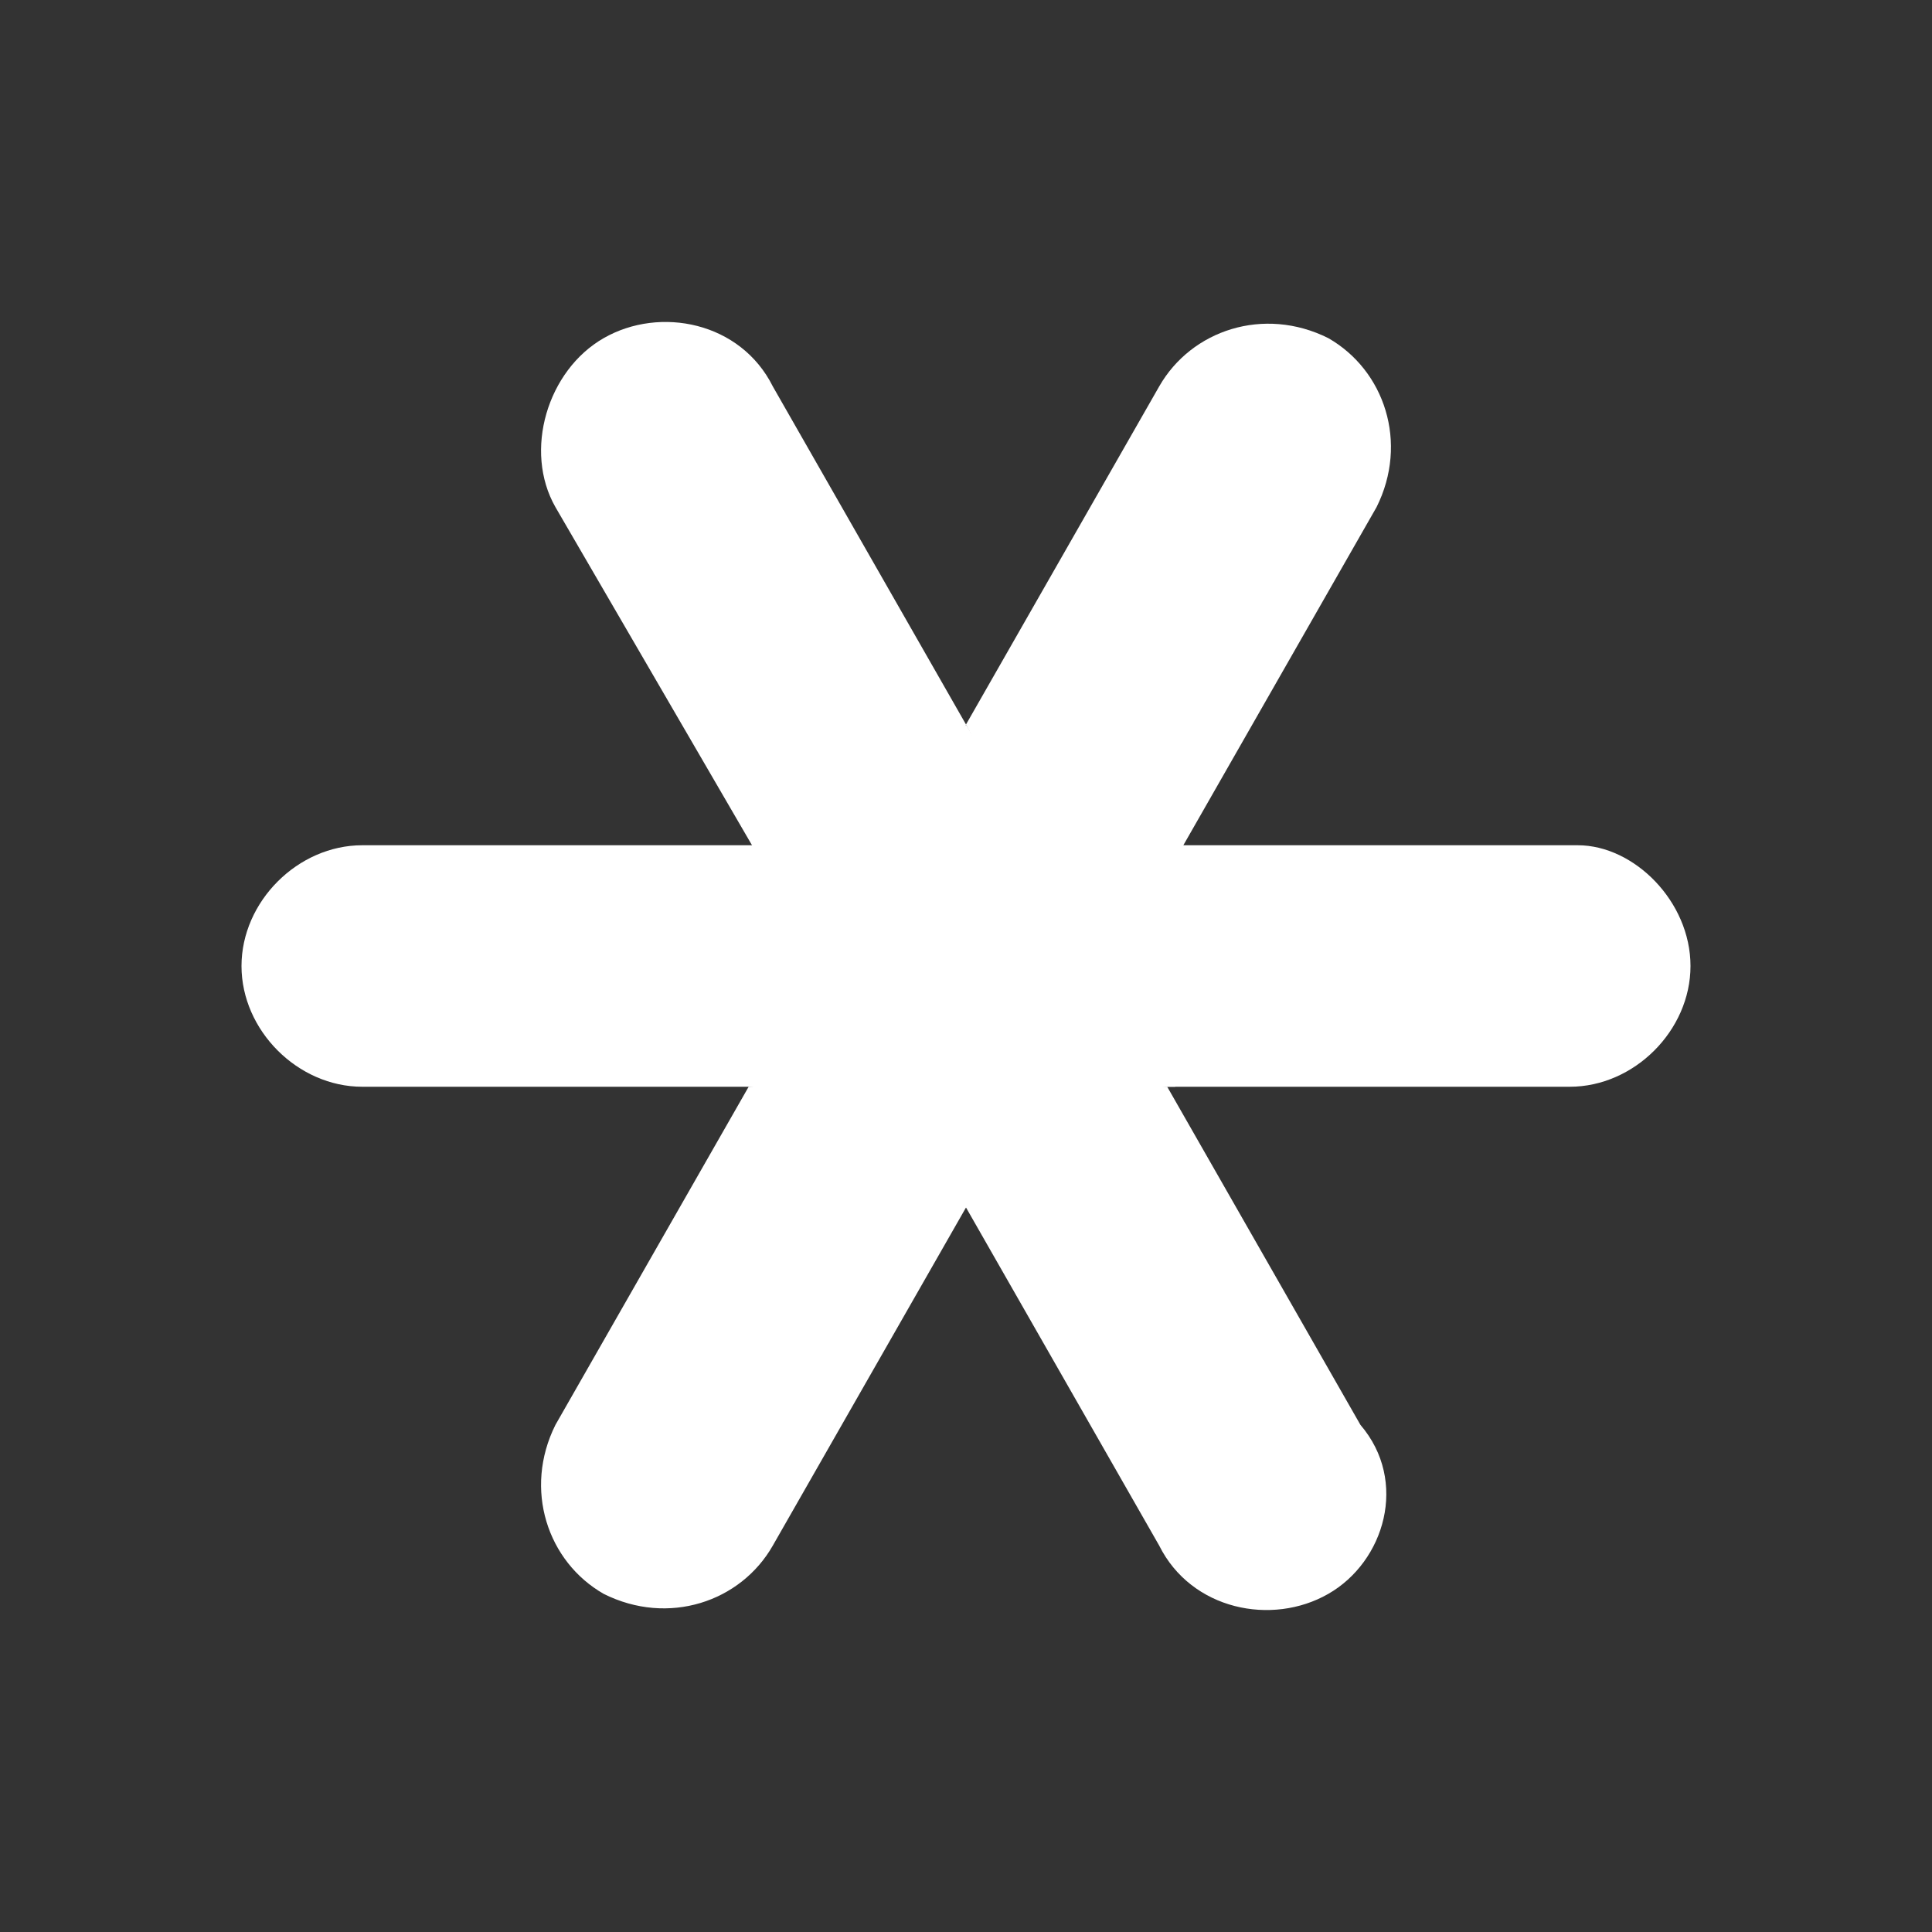 <svg width="20" height="20" viewBox="0 0 20 20" fill="none" xmlns="http://www.w3.org/2000/svg">
<rect x="0" y="0" width="20" height="20" fill="#333333" stroke="none"/>
<path d="M17.5 10C17.5 10.667 16.917 11.25 16.25 11.25H11.917L10 7.5L12 4C12.333 3.417 13.083 3.167 13.75 3.5C14.333 3.833 14.583 4.583 14.25 5.25L12.25 8.75H16.333C16.917 8.75 17.5 9.333 17.5 10Z" fill="white"/>
<path d="M13.75 16.5C13.167 16.834 12.333 16.667 12 16L10 12.5L8 16C7.667 16.584 6.917 16.834 6.25 16.5C5.667 16.167 5.417 15.417 5.75 14.75L7.75 11.25L9.917 11.167L12.083 11.25L14.083 14.75C14.583 15.334 14.333 16.167 13.75 16.5Z" fill="white"/>
<path d="M10 7.5L9.417 9.083L7.833 8.833L5.75 5.25C5.417 4.666 5.667 3.833 6.25 3.5C6.833 3.166 7.667 3.333 8 4L10 7.5Z" fill="white"/>
<path d="M9.667 8.75L8.167 11.25H3.75C3.083 11.25 2.5 10.667 2.5 10C2.5 9.333 3.083 8.75 3.75 8.75H9.667Z" fill="white"/>
<path d="M12.166 11.25H7.833L10 7.5L12.166 11.25Z" fill="white"/>
</svg>
